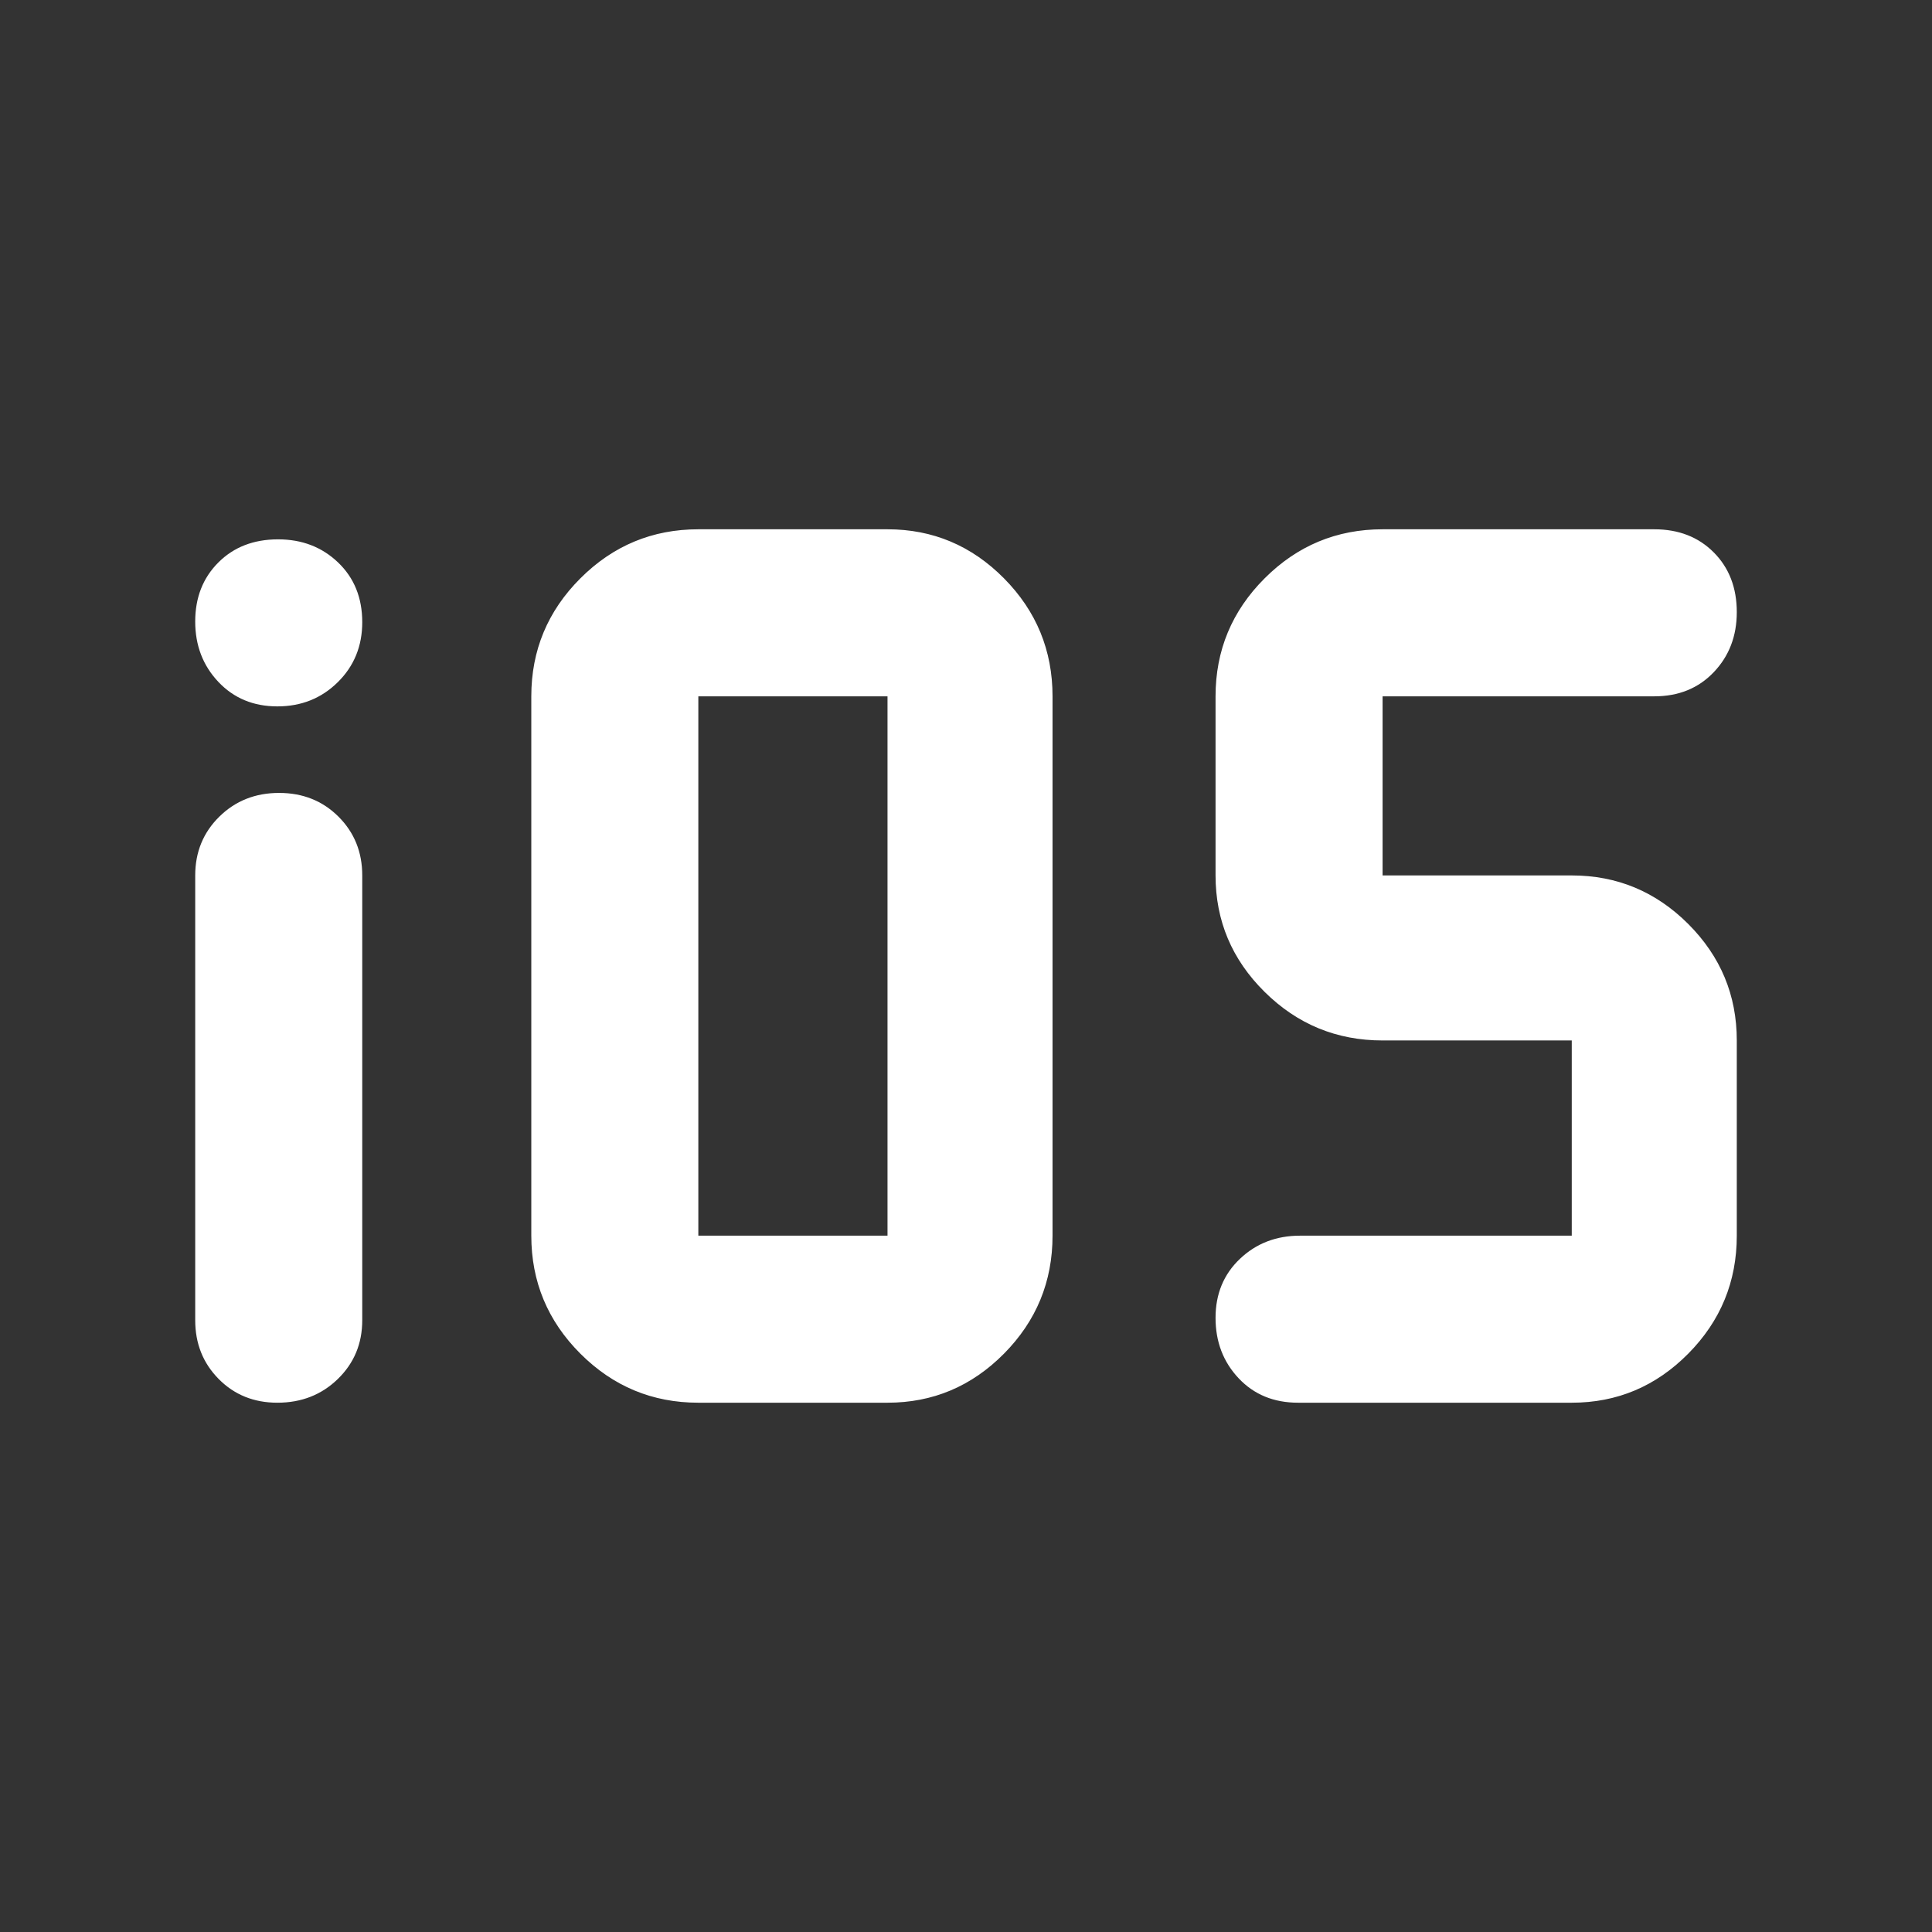 <svg xmlns="http://www.w3.org/2000/svg" height="48" viewBox="0 -960 960 960" width="48"><rect x="0" y="-960" width="960" height="960" fill="#333333" stroke="none"/><path fill="rgb(255, 255, 255)" d="M137.82-263q-17.5 0-29.16-11.79T97-304v-221q0-17.42 11.98-29.21T138.67-566q17.71 0 29.52 11.79Q180-542.42 180-525v221q0 17.42-12.13 29.21Q155.75-263 137.82-263ZM347-263q-34.24 0-58.62-24.38Q264-311.76 264-346v-268q0-34.24 24.38-58.62Q312.76-697 347-697h94q33.75 0 57.88 24.38Q523-648.24 523-614v268q0 34.24-24.12 58.62Q474.75-263 441-263h-94Zm0-83h94v-268h-94v268Zm298 83q-18.12 0-29.56-12.18-11.44-12.17-11.44-30 0-17.82 12.13-29.32Q628.25-346 646-346h135v-97h-94q-34.24 0-58.62-24.13Q604-491.25 604-525v-89q0-34.24 24.38-58.62Q652.76-697 687-697h135q18.13 0 29.56 11.49Q863-674.02 863-655.82 863-638 851.56-626q-11.43 12-29.56 12H687v89h94q33.75 0 57.88 24.12Q863-476.75 863-443v97q0 34.24-24.12 58.62Q814.75-263 781-263H645ZM137.82-609q-17.82 0-29.32-12.18-11.5-12.17-11.5-30 0-17.82 11.49-29.32t29.69-11.5Q156-692 168-680.51t12 29.69Q180-633 167.82-621q-12.17 12-30 12Z"/></svg>